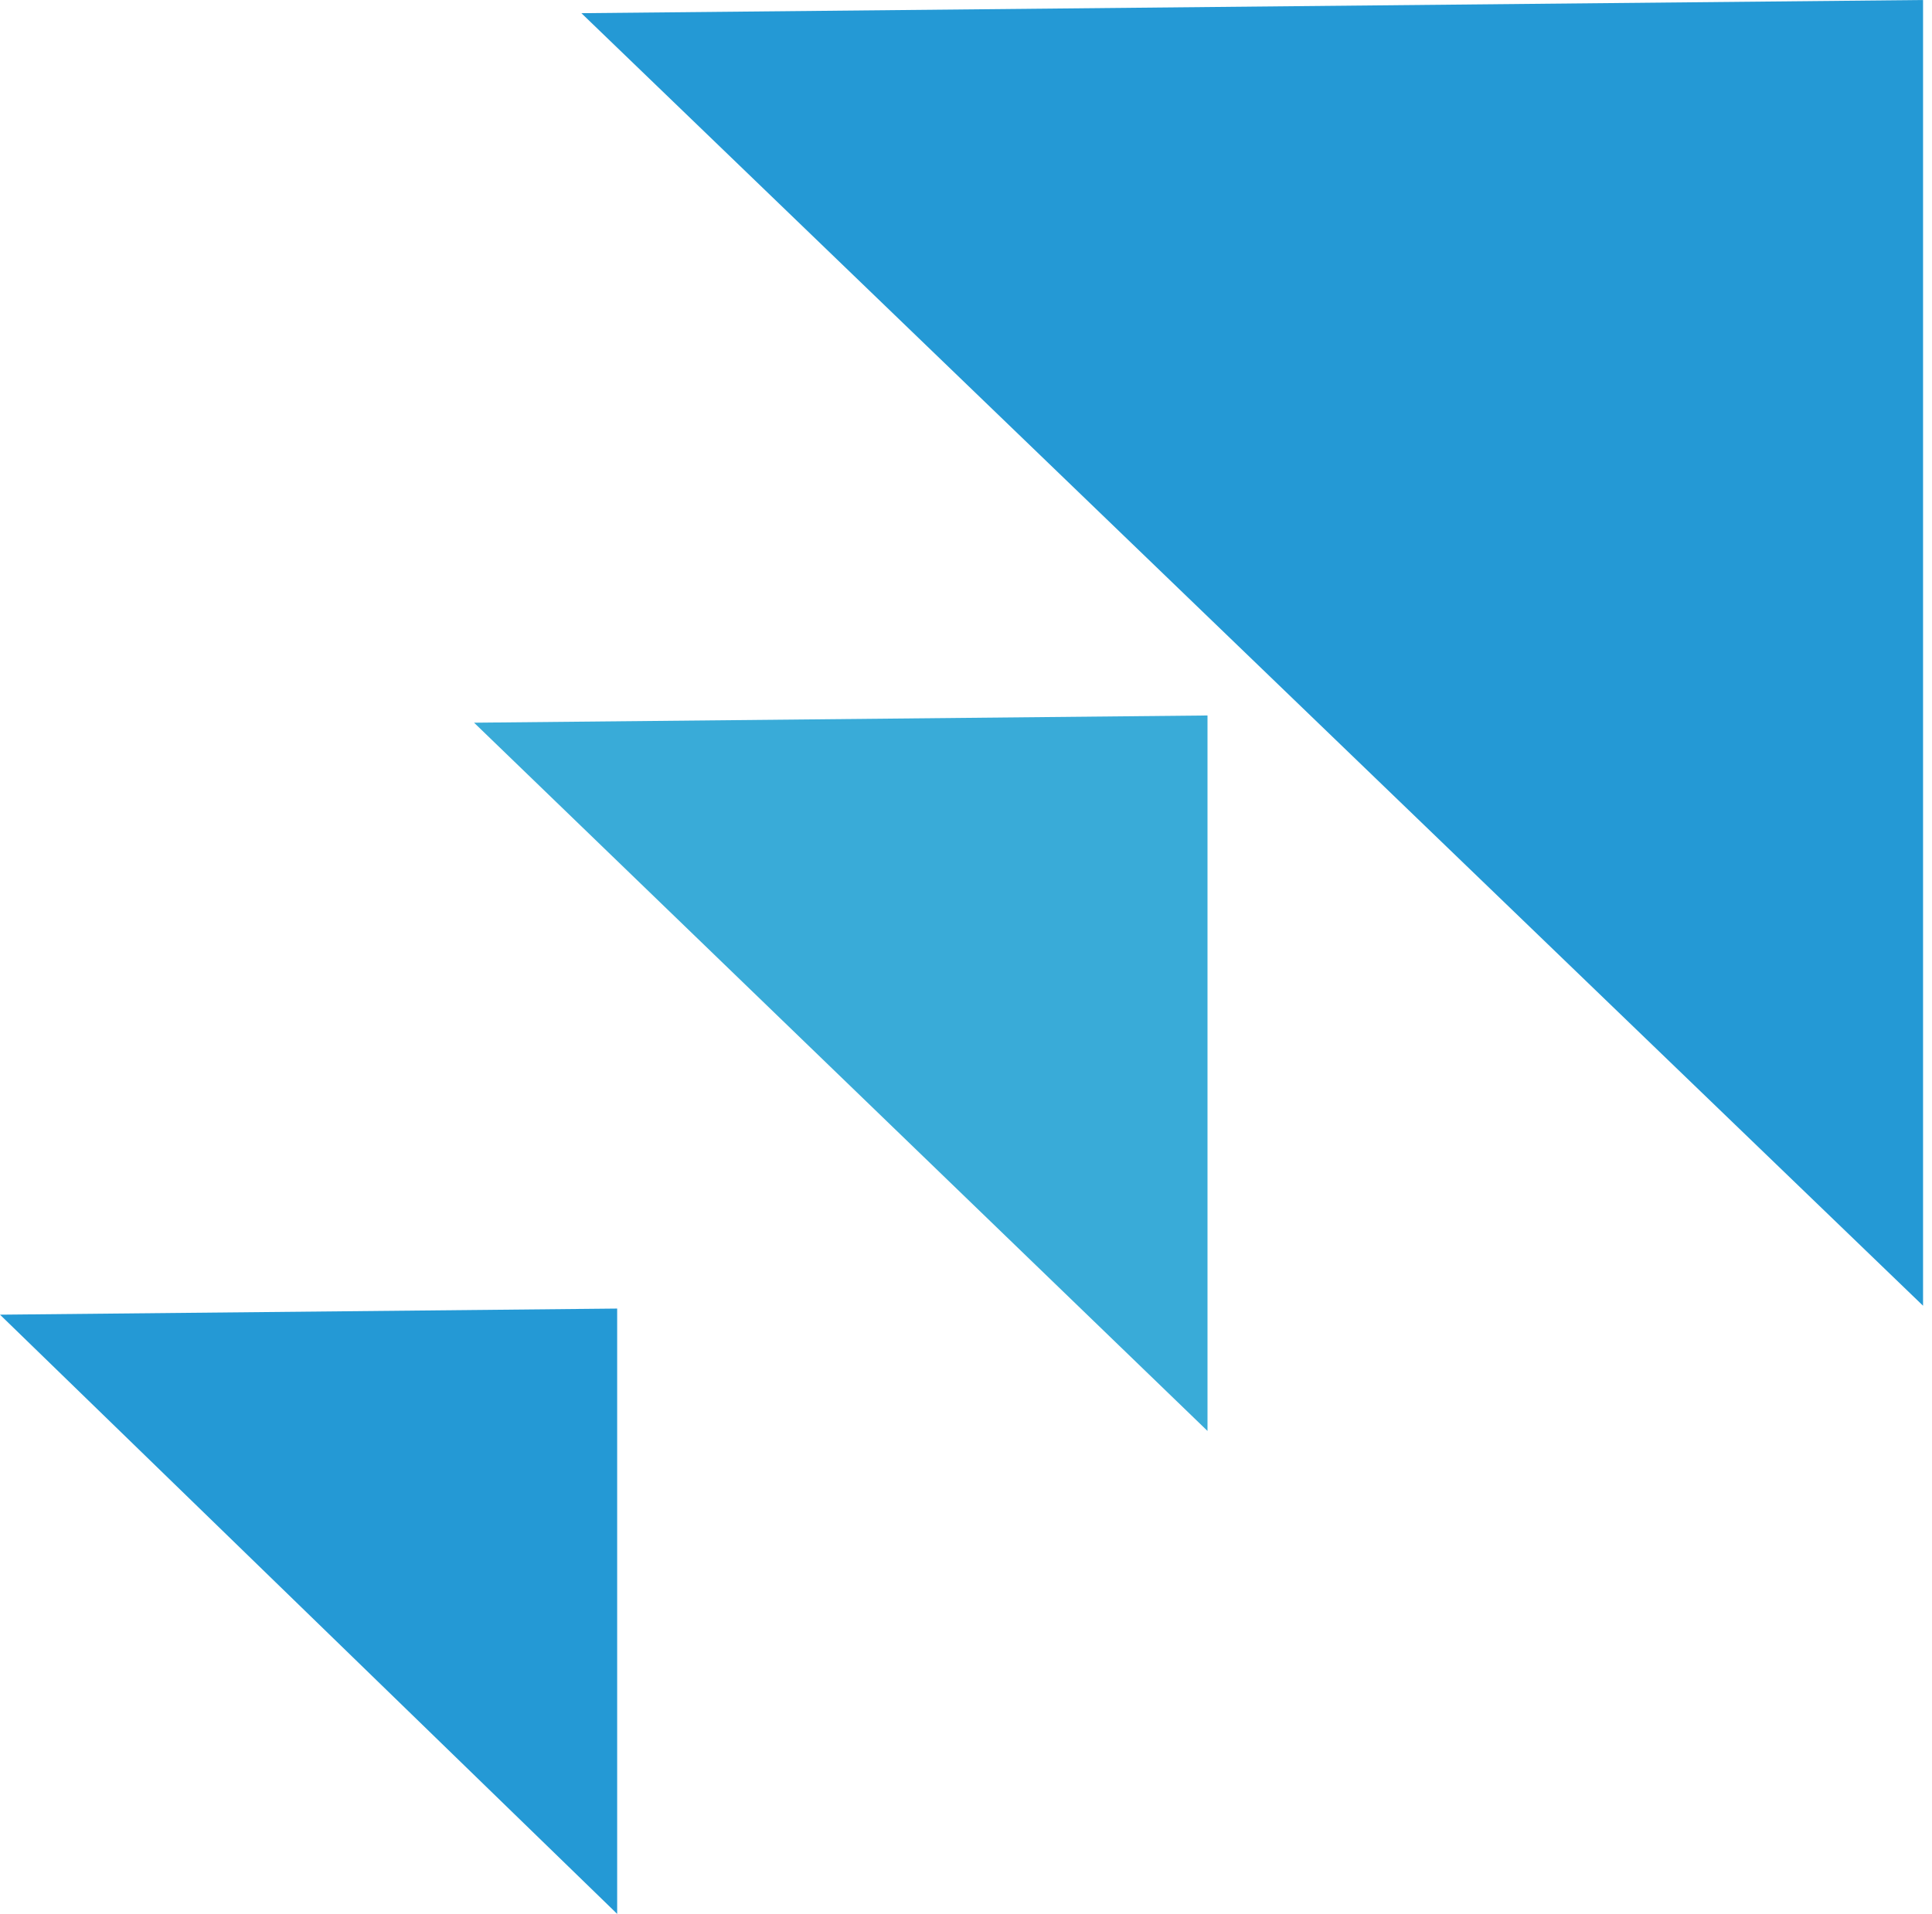 <svg width="108" height="107" viewBox="0 0 108 107" fill="none" xmlns="http://www.w3.org/2000/svg">
<path d="M34.5 107L0 73.5L34.5 73.158V107Z" fill="#2499D5"/>
<path d="M67.5 80L26.5 40.404L67.5 40V80Z" fill="#39ABD8"/>
<path d="M107.5 73L32.5 0.737L107.5 0V73Z" fill="#2499D5"/>
</svg>
